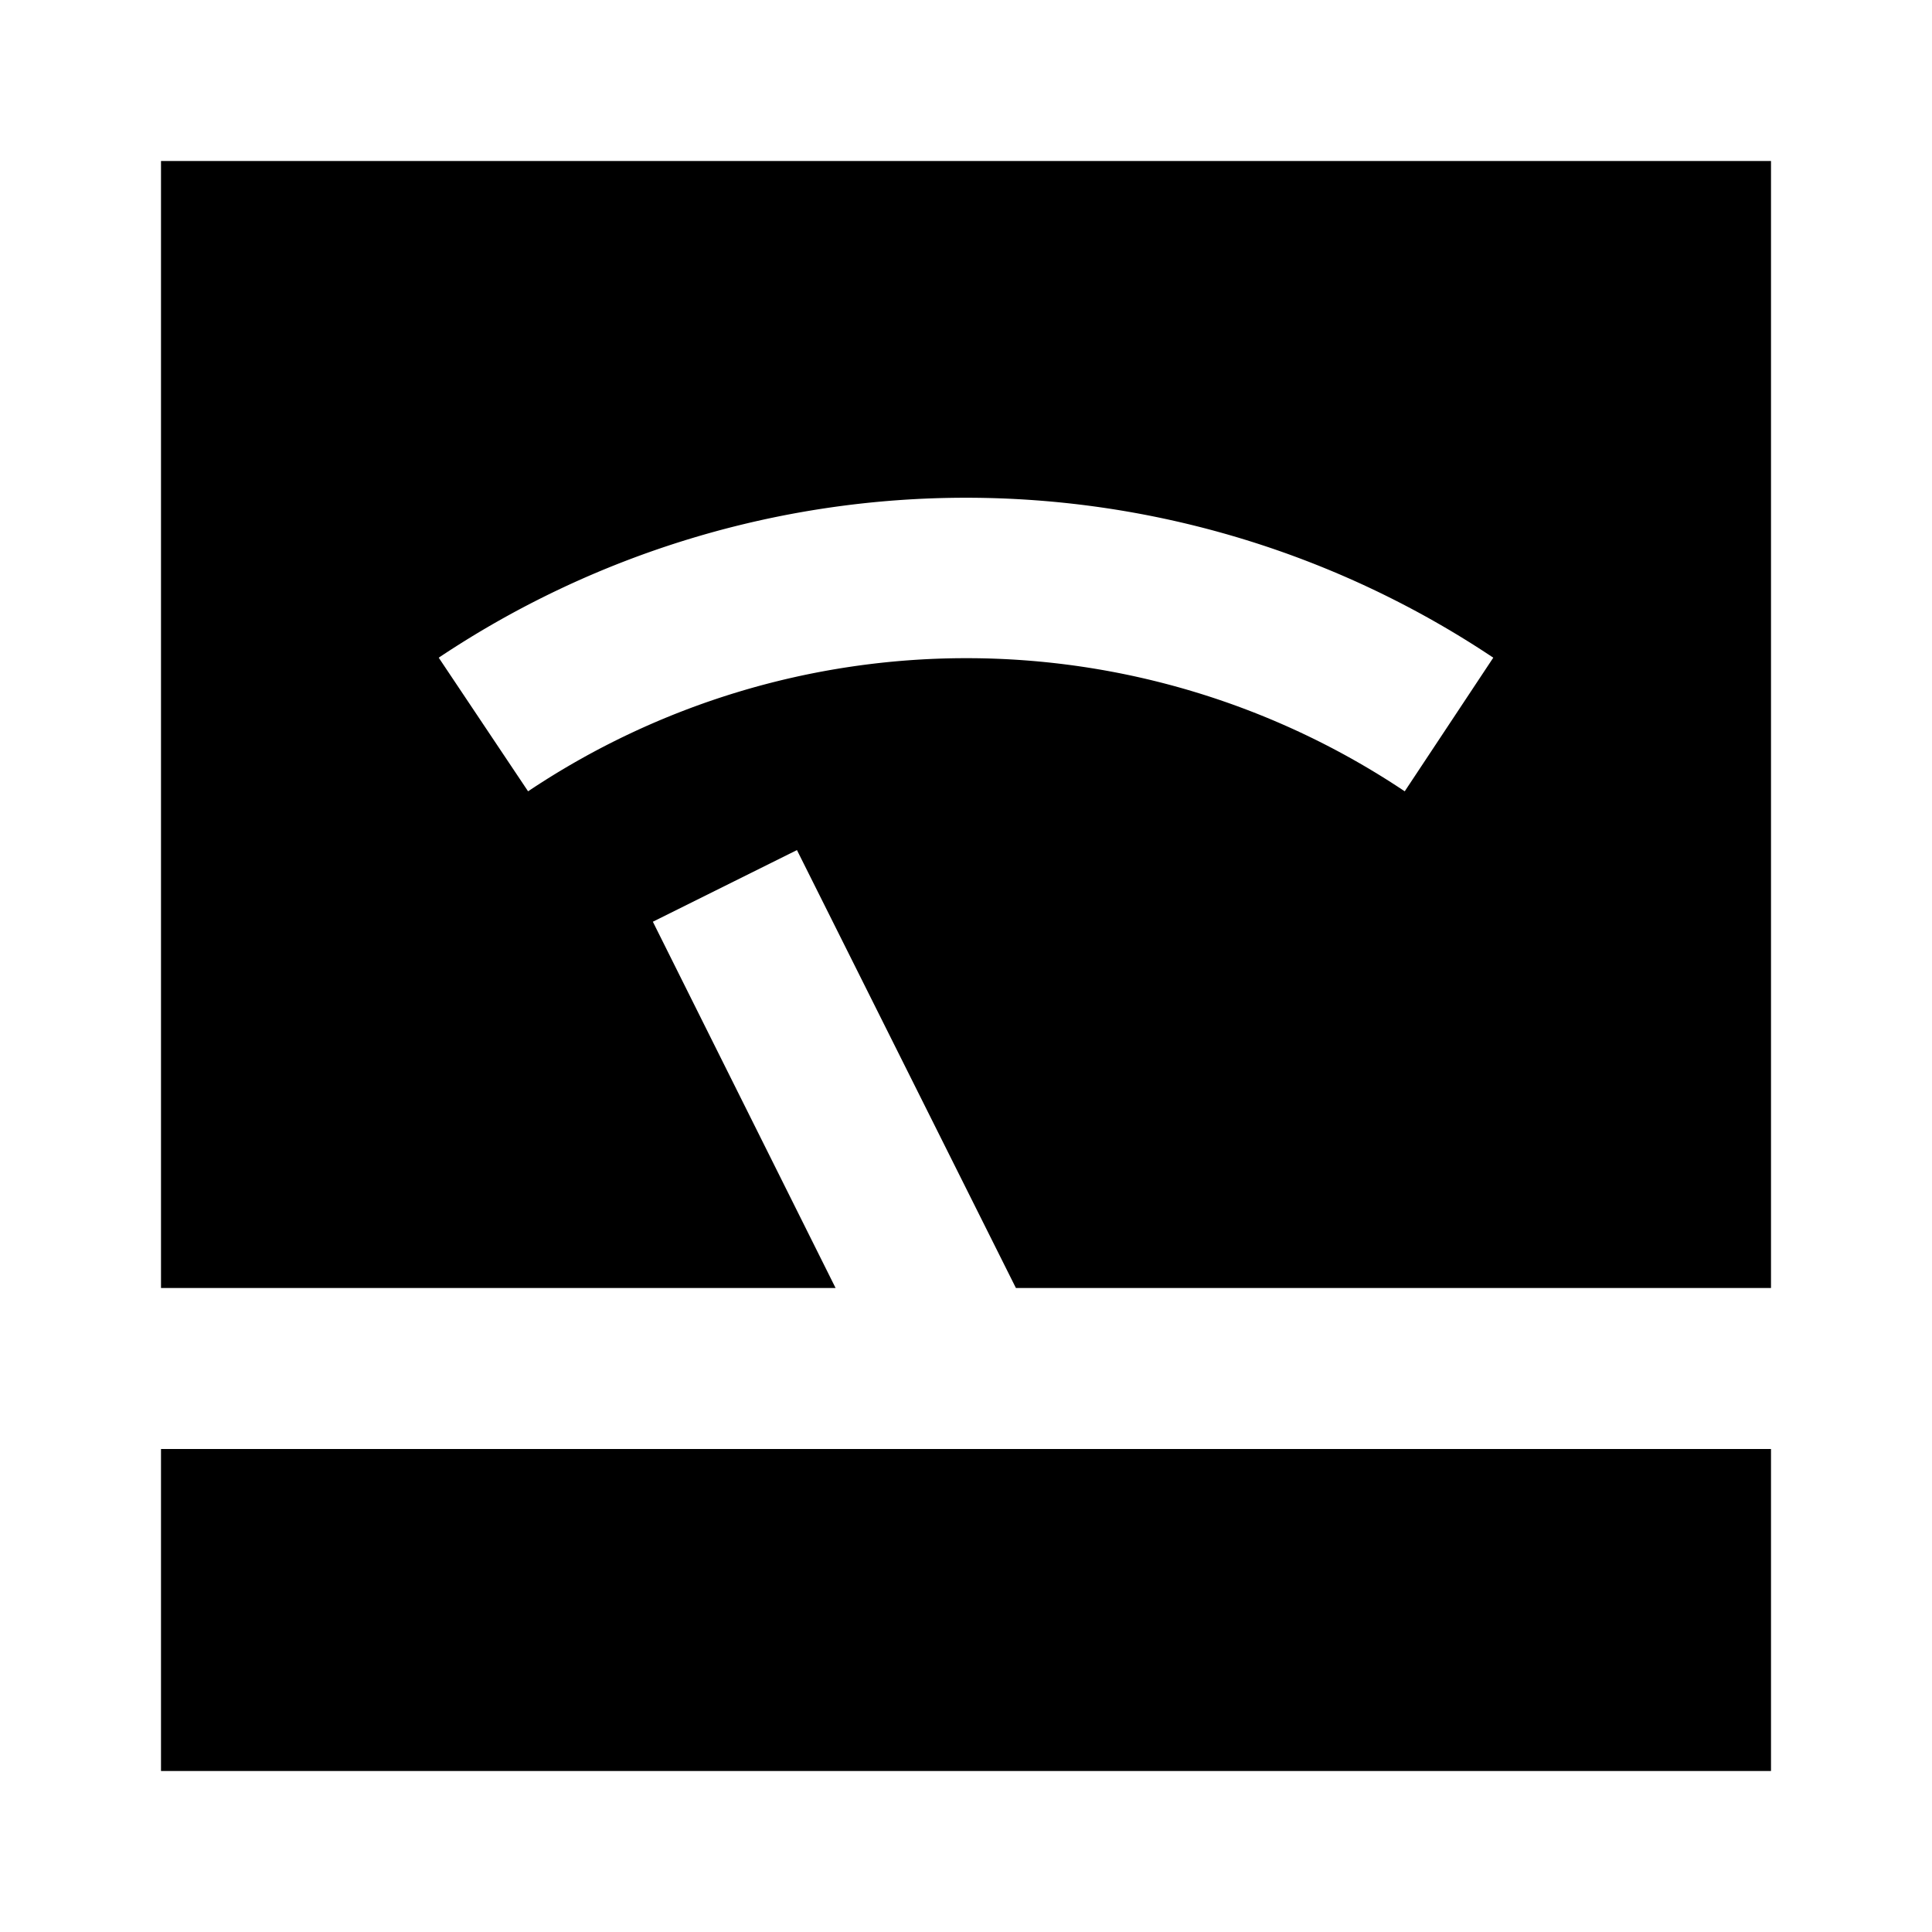 <?xml version="1.0" ?><svg viewBox="0 0 24 24" xmlns="http://www.w3.org/2000/svg"><title/><g data-name="Layer 2" id="Layer_2"><path d="M10.38,16,8.11,11.45l1.79-.89L12.62,16H22V2H2V16Zm8.17-7.83L17.45,9.83a9.79,9.79,0,0,0-10.89,0L5.45,8.17A11.79,11.79,0,0,1,18.55,8.17Z"/><rect height="4" width="20" x="2" y="18"/></g></svg>
